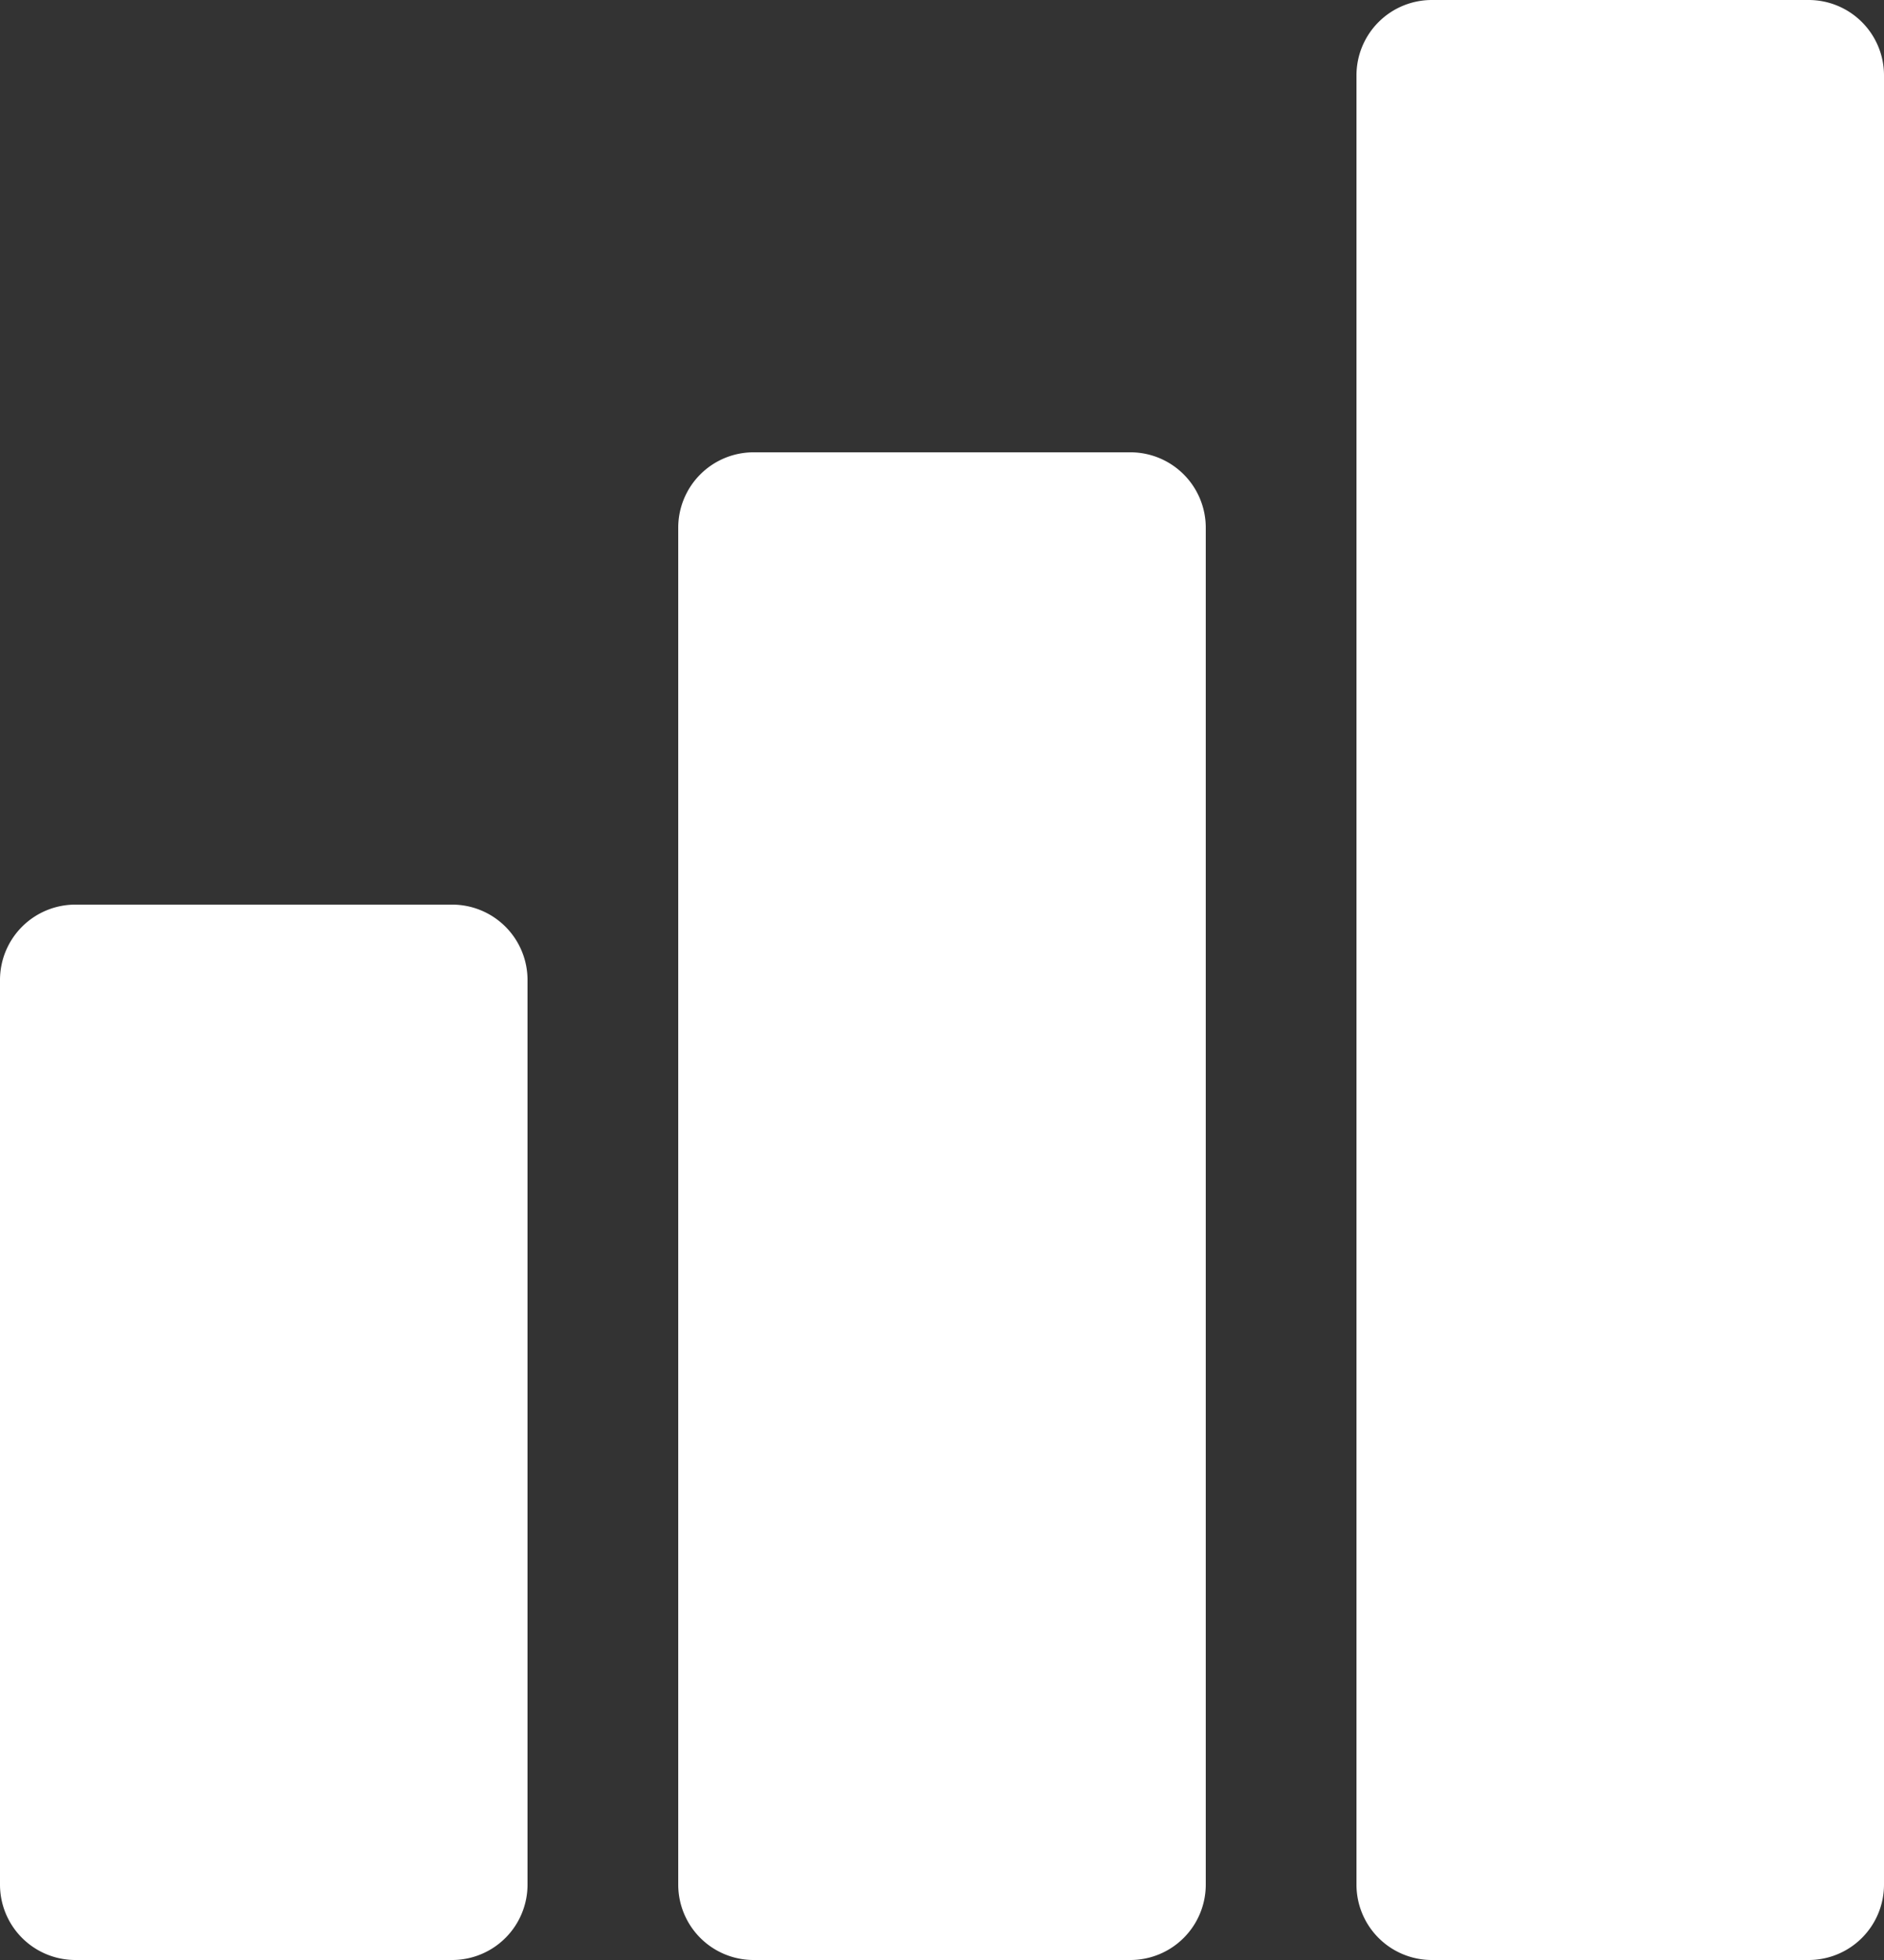 <svg id="Camada_1" data-name="Camada 1" xmlns="http://www.w3.org/2000/svg" viewBox="0 0 25 26"><rect x="0" y="0" width="25" height="26" fill="#333333" stroke="none"/><defs><style>.cls-1{fill:#fff;}</style></defs><path class="cls-1" d="M20,0a1,1,0,0,0-1,1V25a1,1,0,0,0,1,1h5a1,1,0,0,0,1-1V1a1,1,0,0,0-1-1ZM11,6a1,1,0,0,0-1,1V25a1,1,0,0,0,1,1h5a1,1,0,0,0,1-1V7a1,1,0,0,0-1-1ZM2,12a1,1,0,0,0-1,1V25a1,1,0,0,0,1,1H7a1,1,0,0,0,1-1V13a1,1,0,0,0-1-1Z" transform="translate(-1)"/></svg>
